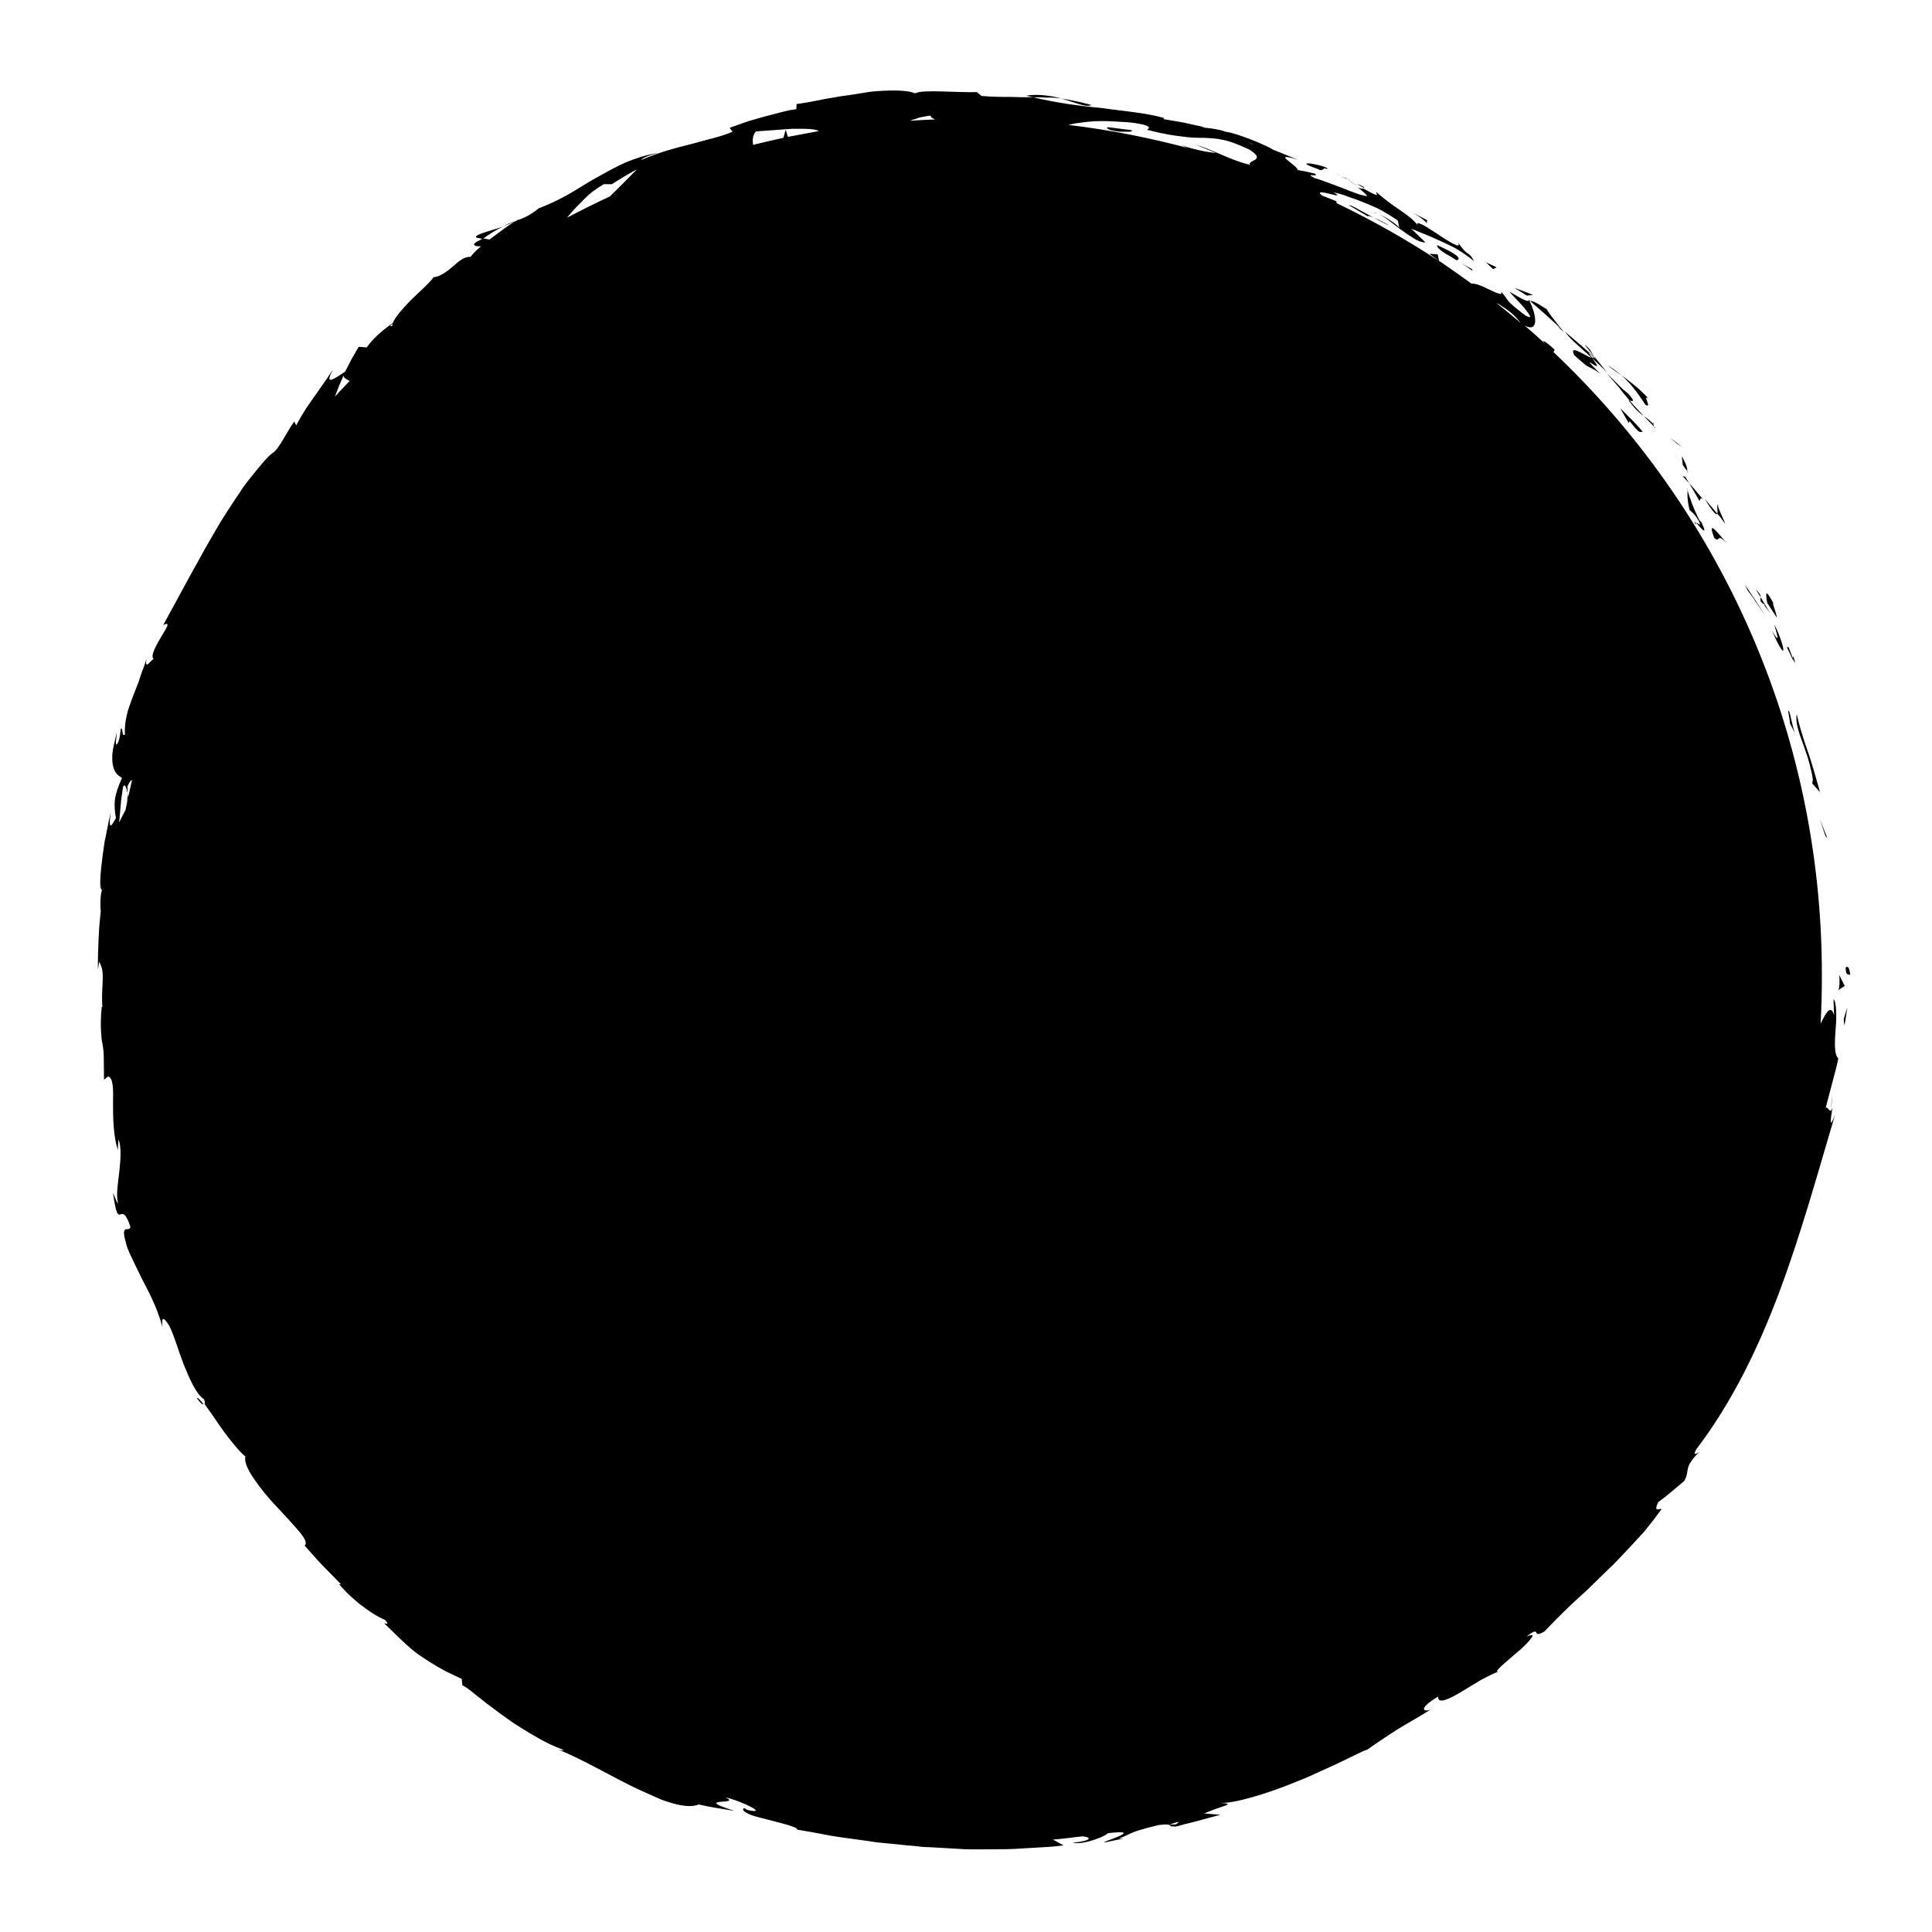<?xml version="1.0" encoding="utf-8"?>
<svg version="1.1" id="Capa_1" xmlns="http://www.w3.org/2000/svg" xmlns:xlink="http://www.w3.org/1999/xlink" x="0px" y="0px"
	 viewBox="0 0 600 600" style="enable-background:new 0 0 600 600;" xml:space="preserve">
<g>
	<path class="circle" d="M573.2,300.8c0,2.5,1.2,1.6,1.4,2C574.2,298.6,572.8,300.9,573.2,300.8z"/>
	<polygon class="circle" points="566.9,259.6 567.5,260.3 565.2,254.5 	"/>
	<path class="circle" d="M560.9,233.8l0.5,1.4c0.1,0.5,0.3,1,0.4,1.4c0.5,1.9,1,3.8,1.2,5.5l-0.2,1.2l2.4,2.7c-0.5-2-1.2-4.2-1.8-6.4
		c-0.7-2.2-1.3-4.5-2.1-6.6c-1.5-4.3-2.7-8.3-3.3-11.2c-0.5,2.1,0.5,5.4,1.9,9.1C560.3,231.9,560.6,232.9,560.9,233.8z"/>
	<path class="circle" d="M556.8,204.5c-0.3-0.8-0.7-1.9-1.4-3.7c-0.3,1.5-2.3-4,1.6,4.6C556.9,205,556.9,204.8,556.8,204.5z"/>
	<path class="circle" d="M556.8,204.5C558.4,208.4,556.5,201.8,556.8,204.5L556.8,204.5z"/>
	<path class="circle" d="M551.8,191.8c0-1.2-1.9-5.7-0.9-4.2c-2.7-5-2.6-3.7-2.1-0.4L551.8,191.8z"/>
	<path class="circle" d="M545.3,183.1c0.5,0.8,1,1.6,1.5,2.4C546.8,185,546.6,184.3,545.3,183.1z"/>
	<path class="circle" d="M548.2,187.9c-0.8-0.2,0.3,0.6,1.7,2.8l-3.1-5.2C546.8,186.4,546.2,186.7,548.2,187.9z"/>
	<path class="circle" d="M552,197.8c0,0.7-0.3,0.4-1.7-1.9c2.1,4.7,3.3,6.6,3.5,6.1c0.1-0.2,0-1.1-0.5-2.5c-0.4-1.4-1.1-3.3-2.3-5.6
		C551.4,195.4,551.9,197,552,197.8z"/>
	<path class="circle" d="M555.3,220.7c0.2,1.3,0.5,2.6,0.6,4l1.6,3.1c-0.4-0.8-0.8-2.7-1.2-4.3C556,221.9,555.6,220.5,555.3,220.7z"/>
	<path class="circle" d="M533.6,156.7c-0.6,0,0,2.2-0.3,2.8c0.9,1,1.7,2.1,2.5,3.2C535.1,160.7,533.2,157.3,533.6,156.7z"/>
	<path class="circle" d="M533.3,159.5l-3.9-4.6C532.2,159.5,533.1,160.1,533.3,159.5z"/>
	<polygon class="circle" points="544.2,185.3 545.6,187.4 548.4,191.5 545.2,186.5 544.4,185.3 543.6,184.1 541.9,181.6 542.7,183.3 	
		"/>
	<path class="circle" d="M523.5,139.8l-2.4-2l-2.5-1.9l2.1,1.8C521.6,138.3,522.6,139,523.5,139.8z"/>
	<path class="circle" d="M511,125.7c2.3,1.4-1.2-3.6,1-1.9c-2.9-3.1-5.7-5.3-8.4-7.2C506.2,118.9,508.4,121.7,511,125.7z"/>
	<path class="circle" d="M499.2,113.4c1.3,1.1,2.8,2.1,4.4,3.2C502.2,115.4,500.8,114.4,499.2,113.4z"/>
	<path class="circle" d="M522.6,144.4c0.4,0.6,0.9,1.3,1.4,1.9c0-0.5,0-1.7-1.7-4.6L522.6,144.4z"/>
	<path class="circle" d="M522.6,144.5L522.6,144.5c-1.5-2.2-2.5-3.7-2.9-4.3C520,140.7,520.9,142,522.6,144.5z"/>
	<path class="circle" d="M524.3,146.8c-0.1-0.2-0.2-0.3-0.3-0.5C524,146.6,524,146.7,524.3,146.8z"/>
	<path class="circle" d="M532.4,167.1c2,1.7,0.5-2.1,4.1,1.9C534.1,166.3,529.8,160.4,532.4,167.1z"/>
	<path class="circle" d="M529.1,155.3c-1.5-1.7-2.9-3.5-4.5-5.2c1.1,1.8,2.1,3.6,3.2,5.5C528.1,155.3,527.9,154,529.1,155.3z"/>
	<polygon class="circle" points="522.5,147.8 524.6,150.1 523.4,148.1 	"/>
	<path class="circle" d="M506.1,124.4c0.6,0.1,2.2,0.8-0.4-2.1c-1.1-0.9-2.2-1.8-3.2-2.9c-1.1-1.1-2.2-2.2-3.4-3.4
		c1.1,1.4,2.4,2.8,3.6,4.2C503.7,121.6,504.9,123,506.1,124.4z"/>
	<path class="circle" d="M514.1,132.9c-0.1-0.1-0.3-0.3-0.4-0.4C513.8,132.8,514,133.1,514.1,132.9z"/>
	<path class="circle" d="M474.7,93c0.1,0.2,0.2,0.3,0.3,0.5c0.1,0,0.1-0.1,0.2-0.1L474.7,93z"/>
	<path class="circle" d="M506.3,125c1.6,2.2,2.9,3.3,4.2,4.2c-1.4-1.5-2.9-3-4.4-4.8C505.8,124.3,505.7,124.4,506.3,125z"/>
	<path class="circle" d="M492.2,107.1c0.4,0.6,0.9,1.2,1.4,1.8c0.5,0.6,1,1.3,1.5,2c-0.3-0.6-0.9-1.6-1.4-2.4
		C493,107.8,492.5,107.2,492.2,107.1z"/>
	<path class="circle" d="M513.4,131.5c0.1,0.1,0.2,0.2,0.3,0.3C513.3,130.9,513.3,131.1,513.4,131.5z"/>
	<path class="circle" d="M513.7,132.5c-0.1-0.3-0.2-0.7-0.3-0.9c-1-1-1.9-1.7-2.9-2.4C511.6,130.4,512.7,131.5,513.7,132.5z"/>
	<path class="circle" d="M482.3,99.8l1.2,1.1l1.1,1.1l-0.8-0.5l2,1.7c-1-1.1-1.8-2.1-2.6-3.2c-0.9-1.1-1.8-2.3-2.9-4
		c-3.7-2.4-4.6-2.6-5.1-2.5l4.8,4.2L482.3,99.8z"/>
	<path class="circle" d="M489.1,106.4c0.7,0.6,1.4,1.3,2.3,2.1c0.4,0.4,0.9,0.8,1.4,1.2c0.5,0.5,0.9,0.9,1.5,1.4
		c-0.6-0.1-1.3-0.5-2-0.9c-0.8-0.4-1.5-0.8-2.2-1.1c-1.3-0.6-2.1-0.6-1.2,1.2c0.7,0.6,1.3,1.2,1.8,1.6c0.5,0.4,0.9,0.8,1.3,1.1
		c0.7,0.6,1.2,0.9,1.7,1.1c0.9,0.5,1.5,0.6,3.3,2c-8.6-8.6,2.9,2-2.6-4.9c1.8,1.6,3.4,3.1,4.8,4.6c-1.4-1.7-2.7-3.4-4-5
		c0.1,0.1,0.1,0.2,0.1,0.3l0,0c0,0,0,0,0,0c0.3,0.5,0.3,0.7,0,0.2c0,0-0.1-0.1-0.2-0.2c-0.2,0.1-0.5,0-0.7-0.1
		c-2.3-2.8-0.1-0.6,0.7,0.1c0.1,0,0.2,0,0.2,0c0,0,0,0,0,0c-0.8-0.7-1.5-1.4-2.3-2.1l-2.3-2l-4.7-4
		C486.8,104.1,487.8,105.2,489.1,106.4z"/>
	<path class="circle" d="M526.7,163c-0.1-0.4,0-0.4,0-0.5C526.2,161.9,525.9,161.7,526.7,163z"/>
	<path class="circle" d="M524.1,152.2c0-0.2,0-0.3,0-0.5C524,151.6,524,151.8,524.1,152.2z"/>
	<path class="circle" d="M528.4,162.2l-0.6-0.6c-1.8-3.4-3.4-7.9-3.7-9.4c-0.1,1.7-0.1,3.2,0.6,6.2c0.6,0.6,1.5,1,2.9,3.4
		c1,2.3-0.5,0.3-0.8,0.6C528,163.7,530.7,167.1,528.4,162.2z"/>
	<path class="circle" d="M505.8,131.4l0.3-0.6c0.9,1.1,1.5,1.9,2,2.4c0.5,0.5,0.8,0.8,1,0.9c0.5,0.2,0.7-0.1,1.1,0
		c-2.2-2.6-4.6-4.9-7-7.3L505.8,131.4z"/>
	<path class="circle" d="M476.1,91.6c-1.9-0.8-3.9-1.5-5.8-2.2l3.9,2.4L476.1,91.6z"/>
	<path class="circle" d="M464.8,83c-1.1-0.5-2.2-1-3.3-1.5l2.2,2.1L464.8,83z"/>
	<path class="circle" d="M148,73.8l1.9,0.4c2.5-1.8,4.5-3,6.3-3.8C151.9,71.8,146.8,73,148,73.8z"/>
	<path class="circle" d="M338.9,32.6c-3.7-1-6.6-1.6-9.3-2C334.1,31.9,337.5,33.5,338.9,32.6z"/>
	<path class="circle" d="M61.2,434.3c1.1,1.5,1.7,2,2,1.8C62,434.6,61.3,433.8,61.2,434.3z"/>
	<path class="circle" d="M329.6,30.6c-1.6-0.5-3.4-0.8-5.3-1c-1.8-0.2-3.7-0.2-5.6,0.1c0.7,0.2,1.3,0.3,2,0.5c1.4,0,2.8,0,4.2,0.1
		C326.4,30.3,327.9,30.3,329.6,30.6z"/>
	<path class="circle" d="M568.6,344.1c0.2-0.9,0.4-2.4,0.5-5.1C569.1,340.2,568.8,342.2,568.6,344.1z"/>
	<path class="circle" d="M418.1,55.4C420.7,56.6,418.6,55.5,418.1,55.4L418.1,55.4z"/>
	<path class="circle" d="M426.7,66.3c0.4-0.2,0.8-0.2,1.3-0.1C427.4,66.1,426.9,66,426.7,66.3z"/>
	<path class="circle" d="M421.7,57.9c-0.9-0.6-1.9-1.3-3-2C419.1,56.2,420,56.9,421.7,57.9z"/>
	<path class="circle" d="M421.4,57.1c0.8,0.5,1.5,0.9,2.1,1.2C424,58.3,423.8,58,421.4,57.1z"/>
	<path class="circle" d="M418.1,55.4c-0.8-0.3-1.8-0.8-3.6-1.6c1.5,0.6,2.8,1.3,4.1,2C418.2,55.6,418,55.4,418.1,55.4z"/>
	<path class="circle" d="M464.8,519.4c0.1,0,0.3-0.1,0.5-0.1C465.1,519.3,465,519.4,464.8,519.4z"/>
	<path class="circle" d="M570.1,319.1c0.2-2,0.2-4,0.1-5.6c-0.1-1.6-0.3-2.8-0.8-3.2l0.2,5c-1-3.3-2.3-1.1-3.8,1.8
		c-0.1,0.3-0.3,0.6-0.4,0.8c0.3-5,0.4-10.1,0.4-15.2c0-76.2-32.1-144.9-83.4-193.4c0,0,0,0,0.1,0l0.3-0.7c-2.3-2.2-4.3-3.5-3.2-2.1
		c-2-1.8-4-3.6-6.1-5.4c4.3,2.3,3.9-2.9,1.4-7.8c-0.5,0.3-0.7,0.5-6.1-2.7c0.6,0.9,3.2,3.3,4.8,5.3c1.6,2,2.5,3.4,0.2,2.1
		c-1.7-1.2-2.8-2.2-3.6-2.8c-0.8-0.7-1.3-1.2-1.7-1.6c-0.7-0.9-1-1.6-2.4-3.1c0.9,1.6-1.5,0.4-4.1-0.8c-1.9-1-4.1-1.8-5-1.6
		c-3.3-2.4-6.7-4.8-10.1-7.1l-0.4-2l-2.6-0.2l2.9,2.2C436.6,74.3,426,68.3,414.9,63c0.3,0,0.4-0.2-0.1-0.6l-4.3-1.7
		c-3.3-2.9,8.6,1.9,3.6-1c0.8,0.2,1.5,0.4,2.3,0.6c0.8,0.2,1.6,0.5,2.3,0.8c1.6,0.5,3.2,1.1,4.9,1.8c1.7,0.7,3.5,1.4,5.2,2.3
		c1.7,1,3.5,2,5.3,3.3l0.5,2.4c0.1-0.6-4.4-3.8-6.8-4.5c1.8,0.5,4.4,2.8,7.1,4.8c1.4,1,2.8,2,4.1,2.8c1.3,0.8,2.6,1.3,3.7,1.3
		c-1.5-1.4-3-3-4.5-4.3c1.5,0.6,3,1.2,4.7,1.9c1.6,0.7,3.3,1.4,5,2.2c1.7,0.8,3.5,1.6,5.1,2.6c1.6,1,3.2,2.1,4.8,3.4
		c-1.9-3.5-1.6-0.9-5-5.8c1.3,2.4-2.9-0.3-6.8-2.9c-2-1.3-3.8-2.5-4.9-2.9c-1-0.4-1.3-0.2-0.5,0.8c-1.7-2.2-3.6-3.5-5.6-4.9
		c-2.2-1.5-4.7-3.2-7.6-5.8c-0.1,0.6,1.8,2.2-3.9-1c-0.3,0-1.1-0.1-1.5-0.2c-0.2-0.1-0.2-0.1-0.4-0.2c0.1,0.1,0.2,0.1,0.3,0.2
		c-0.3,0-0.3,0,0.1,0.1c1.3,1,2.3,1.8,2.6,2.4c-1.8-0.1-4.9-1.4-8.2-2.7c-3.3-1.2-6.5-2.5-8.2-2.9c-3.4-1.9,1.8,0,0.1-1.4l-2.6-0.6
		l-2.7-0.5c0.1-1.4-8.8-5.9,0.1-3.2l-7.7-3.1c-1.1-0.7-2.3-1.2-3.6-1.8c-1.3-0.6-2.6-1.1-3.9-1.6c-2.7-1-5.2-1.9-7.3-2.2
		c-3.7-1.4-10-1.3-6.4-1.4c-2.1-0.4-4.3-0.9-6.4-1.4l-6.4-1.1l0-0.4c-6.2-1.7-12.9-2.1-19.6-3.1c-6.8-0.6-13.8-1.6-21-3.3
		c-2.2,0-4.4,0-6.9-0.1c-2.6,0-5.5,0-9.1-0.3l-1.4-1.2c-2.8,0.1-7-0.1-10.8-0.2c-3.8-0.1-7.2-0.1-8.4,0.6c-1.5-0.7-4-0.9-7-0.9
		c-1.5,0-3.1,0.1-4.8,0.2c-1.7,0.1-3.5,0.4-5.3,0.7c-1.8,0.3-3.6,0.6-5.4,0.8c-1.8,0.3-3.6,0.6-5.3,0.9c-3.4,0.7-6.5,1.3-9,1.6
		l-0.1,1.6c-0.8,0.1-1.7,0.3-2.5,0.4c-0.8,0.2-1.6,0.4-2.4,0.6c-1.6,0.4-3.3,0.9-5,1.3c-1.7,0.5-3.4,1-5.2,1.5
		c-1.8,0.6-3.6,1.3-5.6,2l0.9,1.2c-3.3,1.5-7.8,2.4-12.7,3.8c-2.5,0.6-5.1,1.3-7.8,2.1c-2.6,0.8-5.3,1.8-7.9,2.9
		c0.5-0.8,3.3-1.7,5.3-2.2c-3.4,0.5-6.8,1.6-10,2.9c-3.2,1.4-6.3,3.2-9.4,4.9c-3.1,1.7-6,3.7-8.9,5.3c-2.9,1.6-5.9,3-8.8,4.1
		c-2.4,2-4.4,2.9-6.5,3.7c0.2-0.1,0.5-0.3,0.6-0.4c-0.3,0.1-0.7,0.4-1.1,0.6c-0.6,0.2-1.3,0.5-2,0.7c-0.7,0.3-1.3,0.6-2,0.9
		c1.3-0.4,2.4-0.9,3.4-1.3c-2,1.2-4.9,3.4-7.7,5.5l-2.1-0.4c-0.2,0.2-0.4,0.3-0.7,0.5c-3.2,1.4-2,2.1,0.2,2
		c-1.4,1.1-2.5,2.3-3.3,3.3c-1.8-0.2-3.6,1.3-5.4,2.9c-0.9,0.8-1.9,1.6-2.9,2.2c-1,0.6-2,1.1-3.2,1.2c-0.6,1.2-3.9,4.1-7,7.1
		c-2.6,2.7-5,5.4-5.6,7.1c-3.1,2.2-6.1,4.7-8.1,7.6l-2.5-0.2l-2.2,3.8l-2,3.9c-4.3,2.9-6.3,4.1-3.8-0.6c-1.7,2.6-3,4.4-4,5.8
		c-0.9,1.4-1.7,2.4-2.3,3.3c-1.3,1.9-2.6,3.5-5.1,8.2l-0.6-1.2c-2.3,3-4.7,8.7-6.9,9.9c-1.7,1.3-4,4.2-6.9,7.8
		c-0.7,0.9-1.5,1.9-2.2,2.9c-0.7,1.1-1.4,2.2-2.2,3.3c-1.5,2.3-3.1,4.7-4.7,7.3c-6.2,10.4-12.6,22.5-17.8,32c2.5-1.2,1,0.9-0.6,3.6
		c-1.6,2.7-3.5,6.1-2.4,6.9c-1.2,0.9-2.8,3.5-2.2,0c-0.4,1.3-0.8,2.6-1.3,3.7c-0.4,1.2-0.8,2.3-1.1,3.3c-0.8,2.1-1.5,3.9-2.2,5.7
		c-0.6,1.8-1.3,3.4-1.6,5.2c-0.4,1.7-0.6,3.6-0.5,5.6c-1.1,1-0.5-2.6-1.3-1.7c-0.1,0.9-0.3,3.6-1.1,4.6c-0.8,1-0.2-1.8-0.1-3.6
		c-0.7,2.8-1.2,4.9-1.4,6.7c-0.1,1.8,0,3.1,0.3,4.1c0.5,2,1.6,2.7,2.7,3.4c-1.2,2.6-1.9,4.7-2.2,6.6c-0.2,1.9-0.1,3.7,0.3,5.9
		c-1.1,1.8-2.5,4.9-1.6-2c-0.2,1-0.6,2.9-1.1,5.3c-0.2,1.2-0.5,2.5-0.8,3.9c-0.2,1.4-0.4,2.8-0.6,4.2c-0.7,5.5-1.2,10.7-0.2,10.9
		c-0.6,1.2-0.6,5.5-0.4,6.5c-0.2,2.2-0.4,3.9-0.5,5.3c-0.1,1.4-0.1,2.6-0.2,3.8c-0.1,2.4-0.2,4.7-0.2,9.1l0.4-2.4
		c2.1,3.4,0.5,7.2,1,14.1l-0.2-0.2c-0.4,4-0.3,6.4-0.2,8.1c0.1,1.6,0.2,2.5,0.4,3.3c0.1,0.8,0.3,1.7,0.4,3.3c0,1.6,0.1,4,0.1,8
		l1.3-1c1.6,0.5,1.6,4,1.5,8.5c0,4.5,0.1,10,1.5,14.4c0-1.1,0.1-2.3,0.2-3.4c0.9,2.4,0.7,5.9,0.3,9.6c-0.4,3.7-1.1,7.5-0.5,10
		c0.1,1.1-0.9-1.6-1.5-3c1.8,13.3,2.3,1.2,5.4,10.6c-0.2,1-1,0.6-1.5,0.8c-0.3,0.1-0.4,0.3-0.5,0.9c0,0.6,0.1,1.6,0.6,3.2
		c0.2,1.7,2.5,6.1,4.9,11.1c1.3,2.5,2.7,5.1,3.8,7.7c0.6,1.3,1.1,2.6,1.5,3.8c0.5,1.2,0.8,2.4,1.1,3.6c-0.1-2.1-0.2-4.2,2.2-0.3
		c0.8,1.6,1.5,3.5,2.2,5.6c0.4,1,0.7,2.2,1.1,3.2c0.4,1.1,0.8,2.2,1.2,3.3c0.9,2.2,1.8,4.3,2.8,6.2c0.5,0.9,1,1.8,1.6,2.6
		c0.6,0.8,1.2,1.4,1.9,1.9c0.3,0.9,0.2,1.3,0.1,1.4c0.8,1.1,1.8,2.5,2.9,4.1c1.1,1.6,2.3,3.4,3.5,5c2.5,3.3,4.9,6.2,6.3,7.2
		c-0.4,1.8,0.8,4.2,2.7,7c1.9,2.8,4.4,5.9,7.1,8.7c1.3,1.4,2.6,2.8,3.8,4.1c1.2,1.3,2.2,2.5,3.1,3.5c1.7,2.1,2.6,3.6,1.7,4.4
		c1.8,2,3.6,4.1,5.5,6.1l5.8,5.9l-0.6,0c0.9,1,1.7,1.9,2.5,2.7c0.8,0.8,1.6,1.5,2.3,2.1c1.4,1.3,2.7,2.2,3.8,3
		c2.2,1.6,3.9,2.5,5.7,3.3c1.6,1.8,0,1-0.3,1c5.5,5.4,8.5,8.4,11.8,10.5c1.6,1.1,3.2,2.1,5.1,3.2c1,0.5,2,1.2,3.2,1.7
		c1.2,0.6,2.5,1.2,4,1.9l0.2,2c0.8,0.3,2.3,1.4,4.2,3c1,0.8,2.1,1.6,3.3,2.6c1.2,0.9,2.6,1.9,4,3c1.4,1,2.9,2.1,4.5,3.2
		c1.6,1,3.3,2.1,5,3.1c1.7,1,3.4,2,5.2,2.9c1.7,0.9,3.6,1.6,5.3,2.3c-0.2,0.1-0.6,0.2-1.8-0.2c7.9,3.2,16.7,8.5,24.7,12.3
		c2,0.9,4,1.8,5.8,2.6c0.9,0.4,1.8,0.8,2.7,1.1c0.9,0.3,1.7,0.5,2.6,0.8c3.3,0.9,6,1.1,7.9,0.3l2.8,0.6c0.9,0.2,1.9,0.3,2.8,0.5
		l5.5,0.9c-6.9-2.2-6.2-2.6-4.5-2.8c1.7-0.2,4.4-0.1,1.7-1.4c2.7,0.6,6.1,2,8,3c0.9,0.5,1.5,0.9,1.4,1.1c-0.1,0.2-0.9,0.2-2.6-0.2
		l-1-0.6c-0.8,0.5-0.1,1.1,1.3,1.8c1.4,0.7,3.7,1.2,6,1.8c2.3,0.6,4.7,1.2,6.4,1.7c1.7,0.6,2.9,0.9,2.7,1.4c3.5,0.6,7,1.2,10.5,1.9
		c3.5,0.6,7,1,10.5,1.5c1.7,0.2,3.5,0.6,5.2,0.7c1.7,0.2,3.5,0.3,5.2,0.5c1.7,0.2,3.5,0.4,5.2,0.5c0.9,0.1,1.7,0.2,2.6,0.3l2.6,0.1
		c3.5,0.2,6.9,0.4,10.4,0.6c3.4,0.1,6.9,0,10.3,0c1.7,0,3.4,0,5.1-0.1c1.7-0.1,3.4-0.2,5.1-0.3c1.7-0.1,3.4-0.2,5.1-0.3l2.5-0.2
		c0.8-0.1,1.7-0.2,2.5-0.3c-1.1-0.6-2.2-1.2-3.3-1.8c3.1-0.2,6.2-0.7,9.2-1c2.5,0.2,3.5,1.3-3.1,2c1.8,0.4,4.6-0.2,6.9-1
		c1.1-0.4,2.2-0.8,2.9-1.2c0.7-0.4,1.2-0.7,1.2-0.8c6.5-0.7,5.3,0.1,3.1,1.1c-2.3,1-5.7,2-3.7,1.7l5.3-1.1l-1.3,0
		c2.1-0.8,3.2-1.5,4.8-2.1c0.8-0.3,1.7-0.6,2.9-0.9c1.2-0.4,2.7-0.7,4.6-1.2c5-0.7,2.8,0.7,4.8,0.4c0,0.2,0.7,0.1,3-0.6
		c3.8-0.9,7.6-2,11.4-3l-5-0.4c2.4-1.1,5-1.9,6.4-2.4c0.7-0.2,1-0.5,0.8-0.6c-0.2-0.1-0.9-0.2-2.3-0.3c4.2,0.3,14.7-2.8,24.5-6.9
		c2.5-0.9,4.8-2.1,7.1-3.1c2.3-1,4.4-2,6.3-2.9c3.8-1.8,6.5-3.3,7.8-3.6c1.5-1.1,3-2.1,4.5-3.1c1.5-1,3.1-2.1,4.7-3.1
		c3.2-2,6.8-3.9,10.5-6.3c-2.1,0.9-4.2-0.1,2.3-4c0,1.2,0.7,1.4,2,1.1c1.3-0.4,3.1-1.3,5.1-2.5c2-1.2,4.2-2.6,6.3-3.8
		c1.1-0.6,2.1-1.1,3.1-1.6c0.8-0.4,1.5-0.7,2.2-0.9c-1.7,0.3,2.2-2.9,5.8-6c2-1.6,3.7-3.4,4.4-4.4c0.8-1,0.6-1.4-1.5-0.5
		c5-3.9,1.3,0.9,5.6-1.6c1.3-1.4,2.7-2.7,4.1-4.2c1.4-1.4,2.9-2.9,4.4-4.3c1.5-1.4,3.1-2.9,4.7-4.3c1.5-1.5,3.1-3,4.7-4.6
		c1.6-1.6,3.3-3.1,4.8-4.7c1.6-1.7,3.1-3.3,4.7-5c0.8-0.9,1.6-1.7,2.4-2.6l1.2-1.3l1.1-1.4c1.5-1.8,2.9-3.7,4.3-5.6
		c-0.2-0.5-2.8,1.4-1-2.2c2.8-2,5.3-4.3,8-6.5c1-1.6,0.9-2.7,1.2-4c0.2-0.7,0.4-1.3,1-2.1c0.5-0.8,1.3-1.8,2.6-3
		c-0.9,0.6-2.2,1.4-1-0.8c11.2-14.7,19.5-31.9,26.1-49.7c6.6-17.8,11.6-36,17-54.2c-1.9,4.9-1.4,1.5-0.8-2.3
		c-0.7,2.5-1.3-0.3-2.1,0.1c0.7-2.5,1.3-5.1,2-7.6l1-3.8c0.3-1.3,0.7-2.6,0.9-3.9C569.5,327.4,569.8,323.2,570.1,319.1z M466.3,95
		c1.1,0.7,2.3,1.5,3.4,2.5c0.9,0.8,1.8,1.8,2.6,2.8c-2.5-2.1-5-4.2-7.6-6.2C465.2,94.3,465.7,94.6,466.3,95z M462.8,92.6
		C462.8,92.6,462.8,92.6,462.8,92.6c-0.1,0-0.2-0.1-0.3-0.2C462.7,92.5,462.8,92.5,462.8,92.6z M389.1,44.8c-0.1,0-0.2,0-0.2,0
		C384.7,42.8,386.1,43.6,389.1,44.8z M341.9,37.6c2.7,0,5.7,0.2,8.9,0.4c2.5,0.3,4,0.6,4.9,0.9c0.9,0.3,1.1,0.6,1.1,0.8
		c0,0.4-1.1,0.7-0.2,0.7c4.6,1.2,7.9,1.7,10.6,2c2.6,0.4,4.6,0.4,6.5,0.4c1.9,0.1,3.7,0.1,5.9,0.6c2.2,0.4,4.9,1.4,8.5,3.1
		c5.4,3.5-0.8,3.1,0.1,4.7c-4-1-6.8-2.3-9.4-3.4c-2.6-1.1-4.9-2.1-7.5-2.9l6.3,2.6c-2.7-0.2-8-1.3-10.7-2.5c0.5,0.3,1.3,0.7,2.2,1
		c-12.1-3.2-24.5-5.7-37.3-7.2c0.9-0.2,1.9-0.5,3.1-0.6C336.9,37.9,339.3,37.6,341.9,37.6z M286.6,36.3c0.8-0.2,1.7-0.3,2.5-0.4
		c-0.3,0.4,0.6,0.9,1.3,1.2c-2.6,0.1-5.2,0.2-7.8,0.4c0.5-0.2,1-0.4,1.6-0.5C284.9,36.7,285.8,36.4,286.6,36.3z M234.8,40.8
		c0.5,0,4.3-0.3,8.3-0.6c1-0.1,2-0.1,3-0.2c1,0,2,0,2.9,0c1.8,0,3.3,0.1,4.2,0.3c0.5,0.1,0.9,0.3,1.1,0.4c-3.2,0.6-6.4,1.2-9.6,1.8
		l-0.7-2.2l-0.7,2.5c-3.1,0.7-6.3,1.4-9.4,2.2C233.6,43.4,233.8,41.8,234.8,40.8z M183.9,59.6c1.2-0.9,2.4-1.7,3.6-2.4l2.5,0
		c2.6-1.6,5.1-3.2,7.8-4.6c-1.8,1.8-4.9,5-8.4,8.4c-4.5,2.1-8.9,4.3-13.3,6.6c1.3-1.6,2.9-3.4,4.6-5
		C181.7,61.5,182.8,60.5,183.9,59.6z M121.9,100.5c-0.1,0.3-0.1,0.6-0.1,0.8C121.4,101.1,120.6,101.6,121.9,100.5z M108.6,118.3
		c-1.5,1.6-3.1,3.2-4.6,4.9c0.8-2.2,1.7-4.4,2.7-6.6C106.7,117.4,107.6,117.8,108.6,118.3z M37.5,249.9c0.1-1.9,0.5-3.7,0.7-5.5
		c0.6-1.2,1,0,1.4,1.9c0-0.8,0-1.5,0-2.1c0.6-1.4,1-1.9,1.4-1.9c-0.4,1.8-0.8,3.5-1.2,5.3c-0.1-0.5-0.2-0.9-0.2-1.3
		c0,0.8,0,1.7-0.1,2.7c-0.2,0.8-0.3,1.7-0.5,2.5c-0.8,1.6-1.6,3-2,4L37.5,249.9z M365.1,566.6l-1.9,0
		C367.2,565.3,366.1,565.9,365.1,566.6z"/>
	<path class="circle" d="M443.2,69.3c0.1-0.3-0.5-1.1,0.4-0.7c-1.6-0.9-3.3-1.7-4.9-2.5C441.3,67.5,442.1,68.3,443.2,69.3z"/>
	<path class="circle" d="M443.6,68.6c0.2,0.1,0.4,0.2,0.6,0.3C443.9,68.8,443.8,68.7,443.6,68.6z"/>
	<path class="circle" d="M451.7,78.9c-1.3-0.9-3.3-1.8-5.4-2.8c-0.1,0.6,0.7,1.4,1.9,2.2c0.6,0.4,1.4,0.9,2.2,1.3
		c0.8,0.5,1.7,1.1,2.6,1.6c-0.2-0.1-0.4-0.3-0.6-0.4C453.5,80.5,453,79.8,451.7,78.9z"/>
	<path class="circle" d="M457.1,84c0.8-0.3-1.2-1-3.2-2.2C455,82.5,456.1,83.2,457.1,84z"/>
	<path class="circle" d="M409.3,52.5c1.7,1.1,1.8-0.9,2.6,0c1.4-0.2-1.9-1.2-4.2-1.6c-1.1-0.2-2.1-0.2-2,0
		C405.7,51.1,406.7,51.6,409.3,52.5z"/>
	<path class="circle" d="M419,63.8l5.8,3.4c0-0.3,0.9,0,1.8,0.4C423,65.7,419.1,63.3,419,63.8z"/>
	<path class="circle" d="M431.4,70c-1-0.6-3.2-1.8-4.8-2.4C428.5,68.6,430.3,69.6,431.4,70z"/>
	<path class="circle" d="M347.8,40.9c1.8,0,4.5,0.2,3.5-0.5l-7.3-0.9C343.2,40,345.1,40.6,347.8,40.9z"/>
	<path class="circle" d="M572.8,318.5c0.4-1.9,0.6-3.8,0.9-5.7l-1.1,3.6C572.6,317.1,572.7,317.8,572.8,318.5z"/>
	<path class="circle" d="M572.9,306.2l-1.7-3.4c0.1,1.3,0.2,3.8-0.3,4.7L572.9,306.2z"/>
</g>
</svg>
